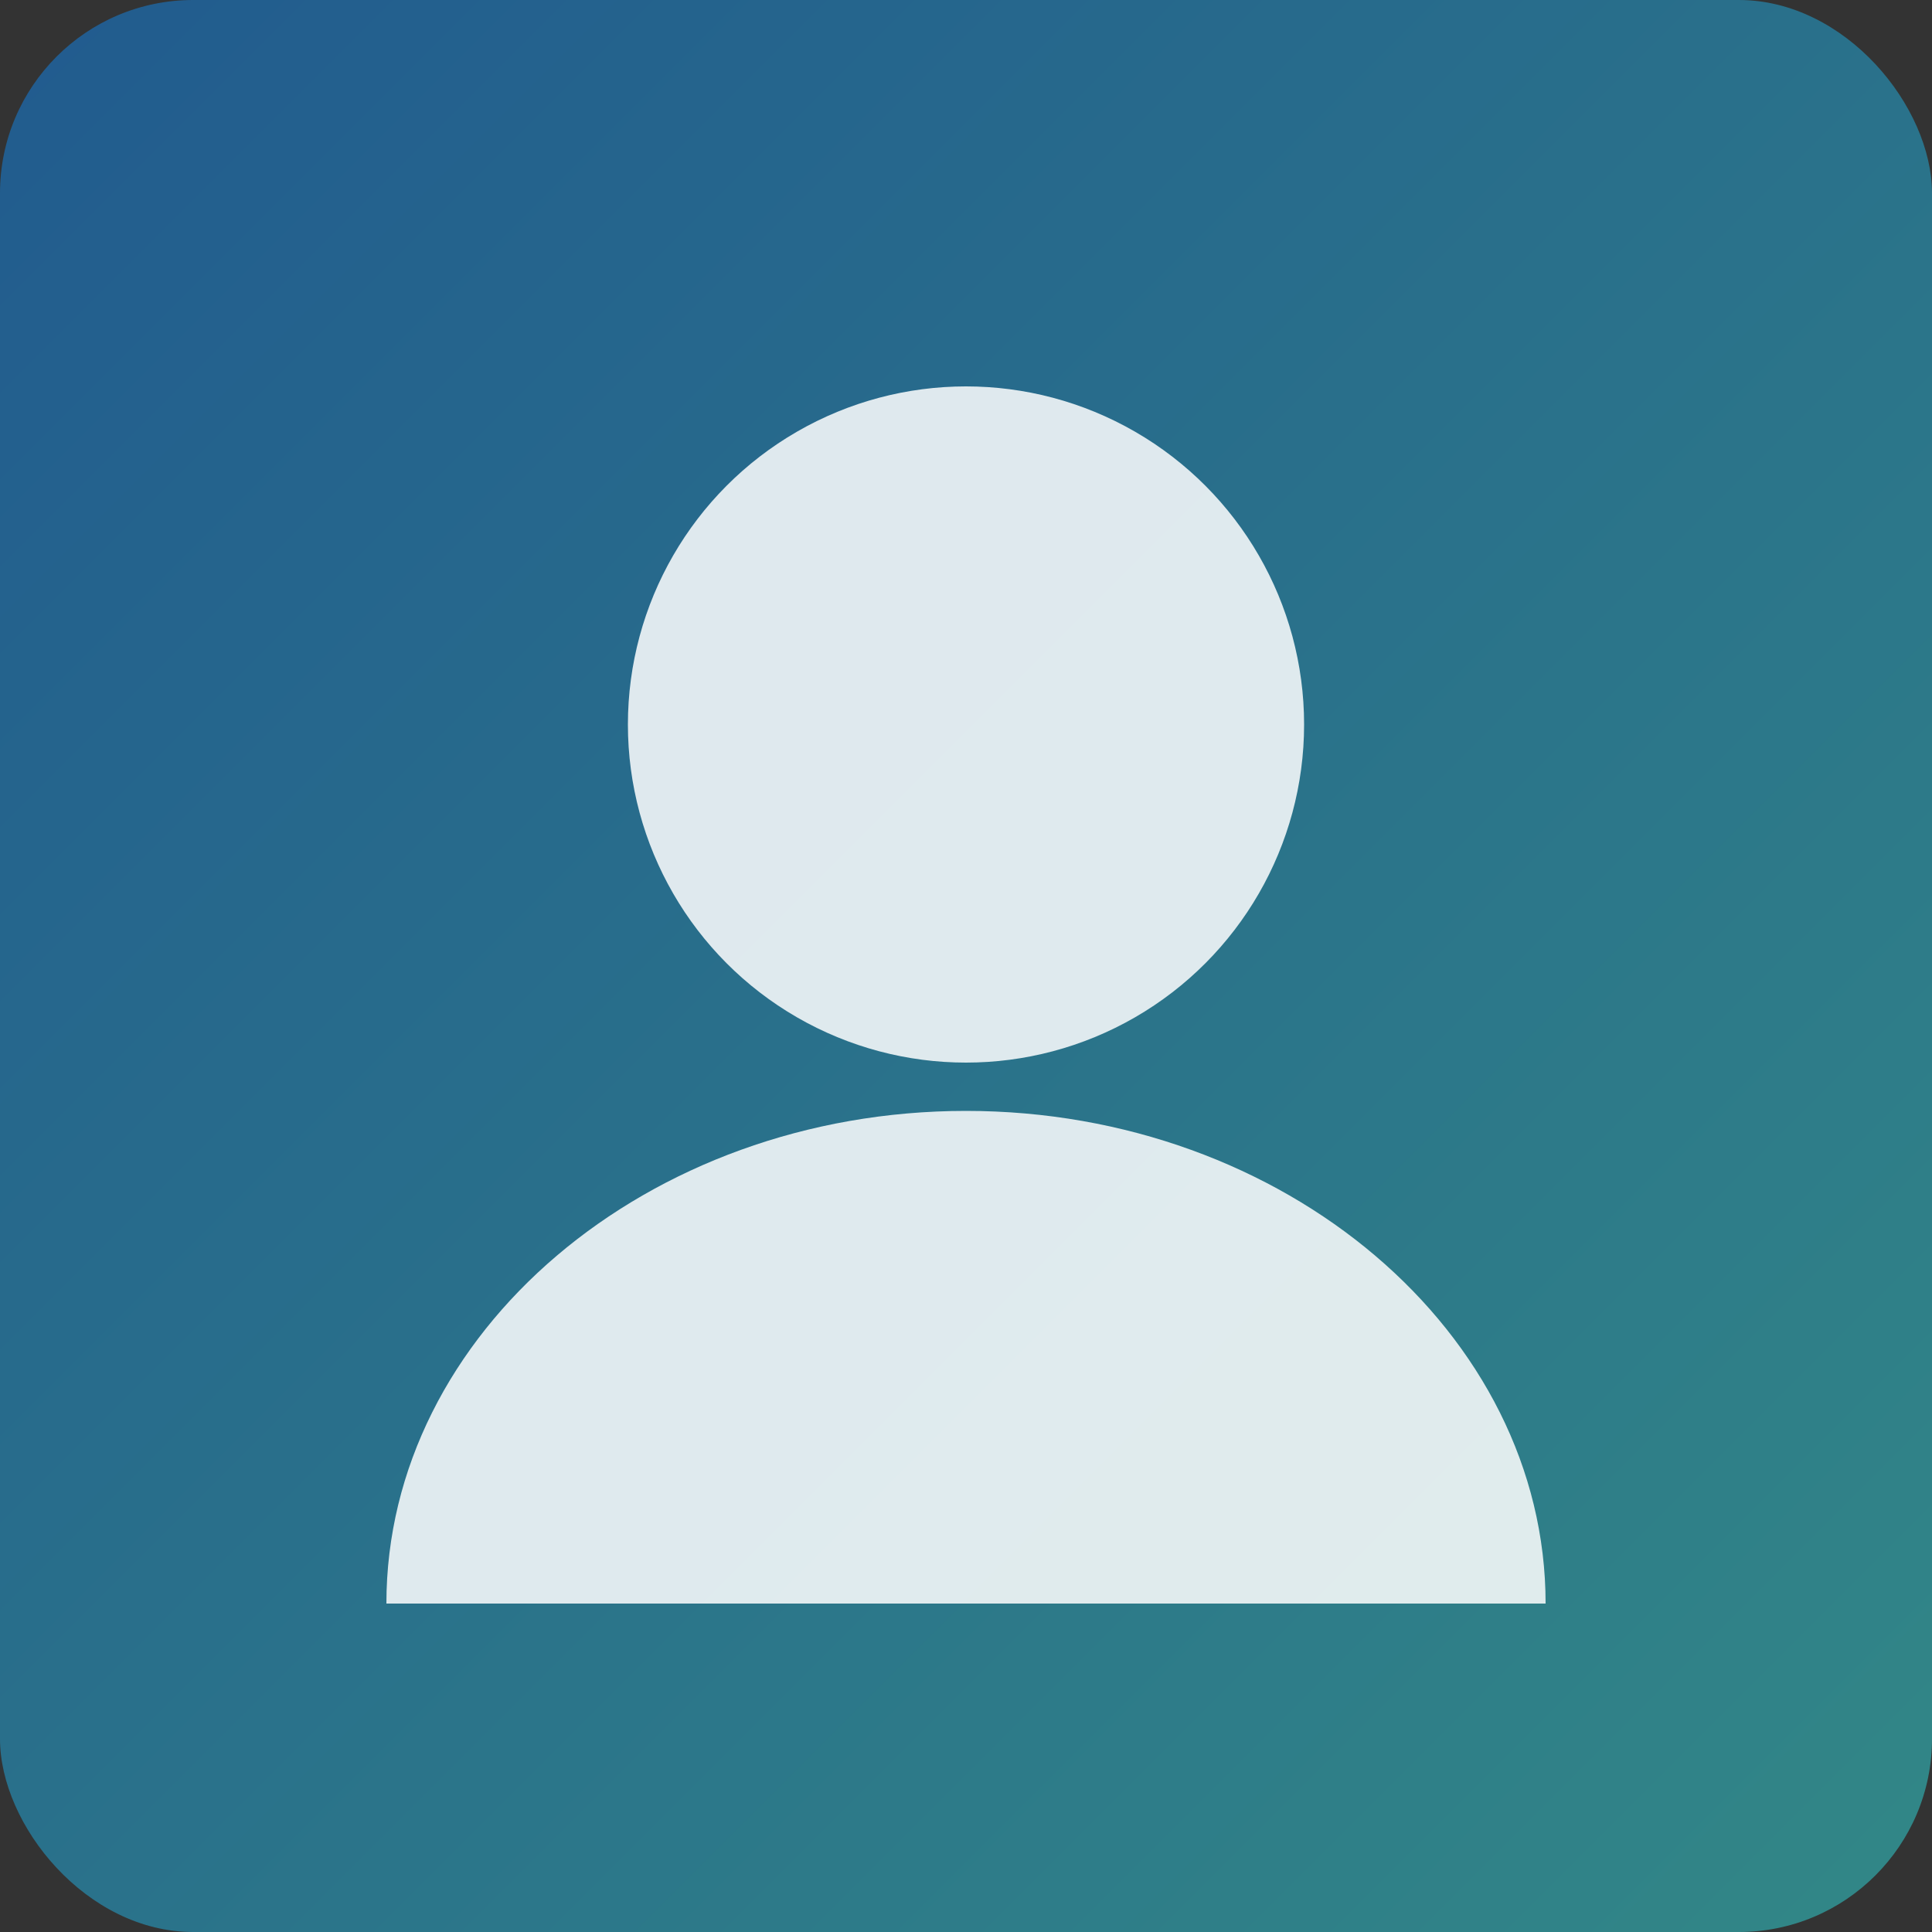 <svg xmlns="http://www.w3.org/2000/svg" width="400" height="400" viewBox="0 0 400 400">
  <rect x="0" y="0" width="400" height="400" fill="#333333" stroke="none"/>
  <defs>
    <linearGradient id="grad" x1="0%" y1="0%" x2="100%" y2="100%">
      <stop offset="0%" stop-color="#1d65a6" stop-opacity="0.8" />
      <stop offset="100%" stop-color="#329d9c" stop-opacity="0.8" />
    </linearGradient>
  </defs>
  <rect width="400" height="400" rx="40" fill="url(#grad)" />
  <g fill="#fff" opacity="0.85">
    <circle cx="200" cy="150" r="70" />
    <path d="M200 230c-66 0-120 46-120 102h240c0-56-54-102-120-102z" />
  </g>
</svg>
